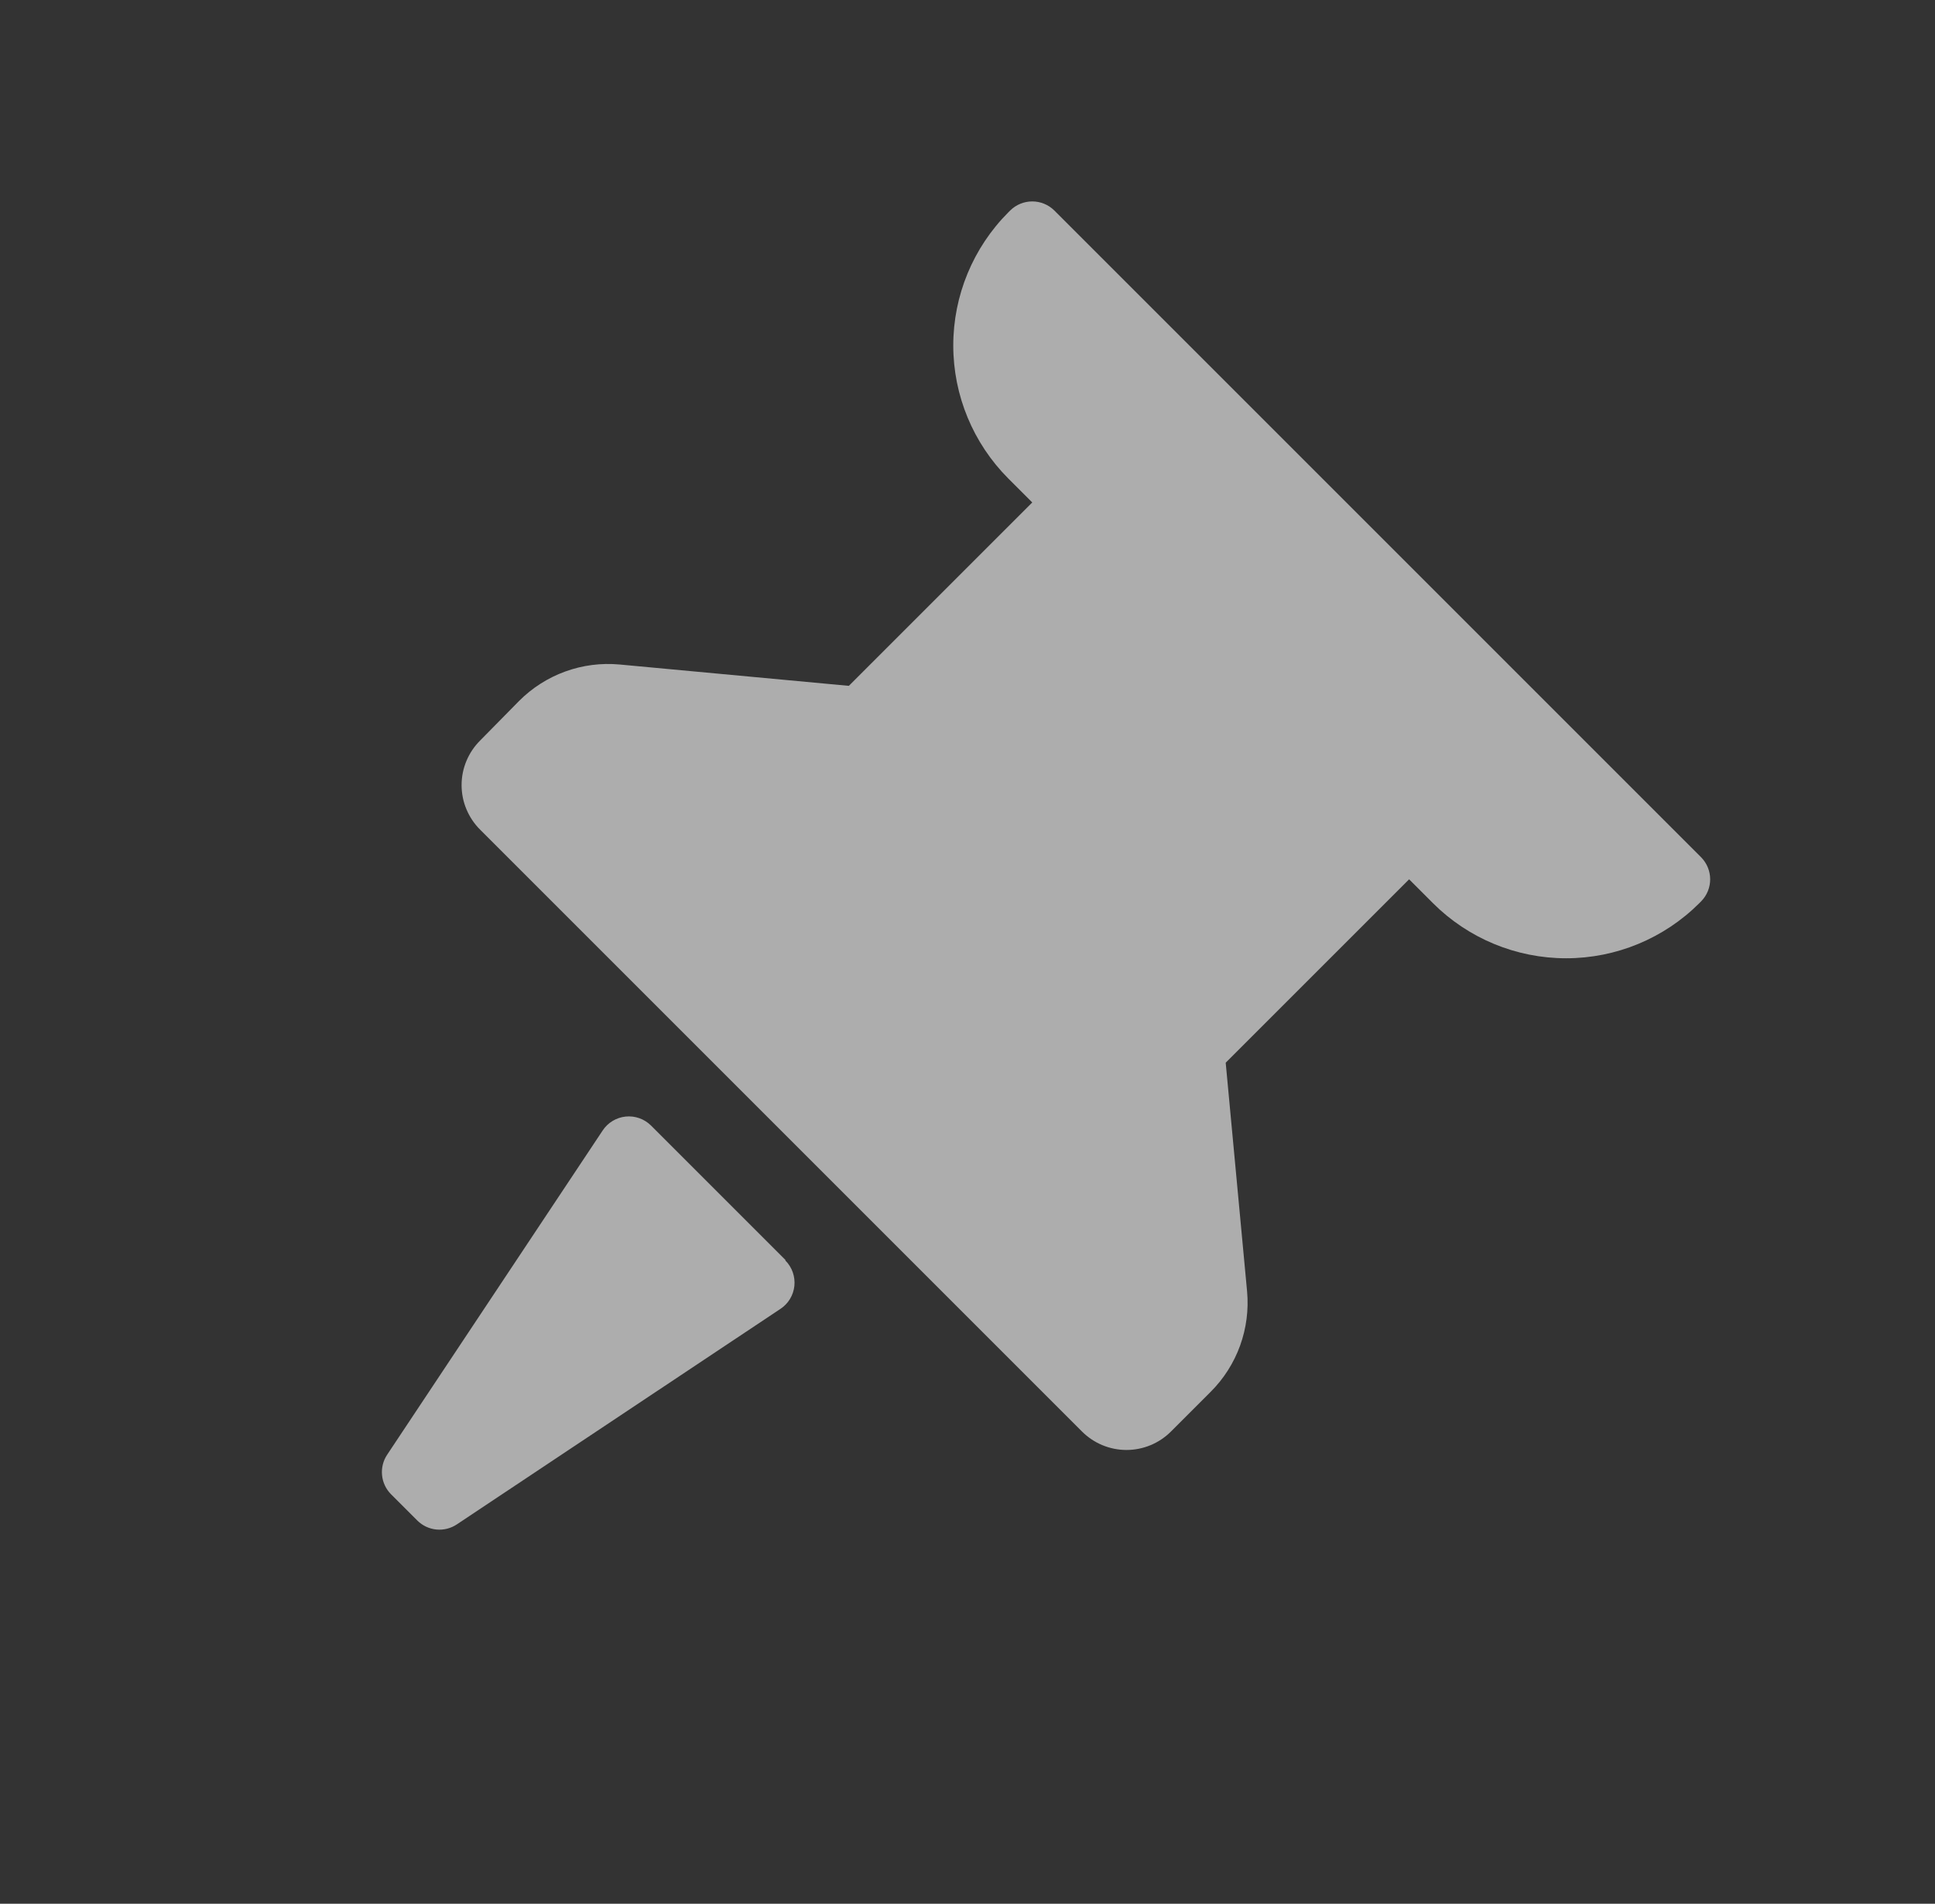 <svg width="62" height="61" viewBox="0 0 62 61" fill="none" xmlns="http://www.w3.org/2000/svg">
<rect x="0" y="0" width="62" height="61" fill="#333333" stroke="none"/>
<g clip-path="url(#clip0_1_7238)">
<path d="M45.915 28.94C47.047 30.07 48.581 30.705 50.181 30.705C51.781 30.705 53.316 30.07 54.448 28.94L54.508 28.879C54.693 28.691 54.796 28.438 54.796 28.175C54.796 27.912 54.693 27.659 54.508 27.471L33.779 6.742C33.591 6.557 33.338 6.454 33.075 6.454C32.812 6.454 32.559 6.557 32.371 6.742L32.31 6.802C31.18 7.934 30.544 9.469 30.544 11.069C30.544 12.669 31.18 14.203 32.31 15.335L33.075 16.1L27.198 21.976L19.853 21.292C19.263 21.238 18.669 21.314 18.113 21.516C17.556 21.718 17.051 22.04 16.633 22.459L15.385 23.727C15.197 23.914 15.047 24.137 14.945 24.382C14.842 24.627 14.79 24.89 14.79 25.156C14.79 25.422 14.842 25.685 14.945 25.93C15.047 26.175 15.197 26.398 15.385 26.585L34.665 45.865C34.852 46.053 35.075 46.203 35.32 46.305C35.565 46.407 35.828 46.46 36.094 46.46C36.359 46.46 36.622 46.407 36.868 46.305C37.113 46.203 37.336 46.053 37.523 45.865L38.791 44.597C39.21 44.179 39.532 43.674 39.734 43.117C39.935 42.561 40.012 41.966 39.958 41.377L39.273 34.051L45.15 28.175L45.915 28.94ZM25.166 40.391C25.271 40.496 25.351 40.624 25.401 40.765C25.45 40.906 25.468 41.055 25.453 41.204C25.437 41.352 25.389 41.495 25.312 41.622C25.234 41.75 25.129 41.858 25.005 41.94L14.64 48.843C14.448 48.972 14.216 49.031 13.985 49.009C13.754 48.987 13.538 48.886 13.373 48.722L12.527 47.877C12.364 47.712 12.263 47.496 12.241 47.265C12.219 47.034 12.277 46.802 12.407 46.609L19.309 36.225C19.391 36.1 19.5 35.995 19.627 35.918C19.755 35.841 19.898 35.792 20.046 35.777C20.194 35.762 20.344 35.779 20.485 35.829C20.625 35.879 20.753 35.959 20.859 36.064L25.166 40.371V40.391Z" fill="white" fill-opacity="0.6"/>
</g>
<defs>
<clipPath id="clip0_1_7238">
<rect width="48.3" height="48.3" fill="white" transform="translate(6.913 6.038)"/>
</clipPath>
</defs>
</svg>
